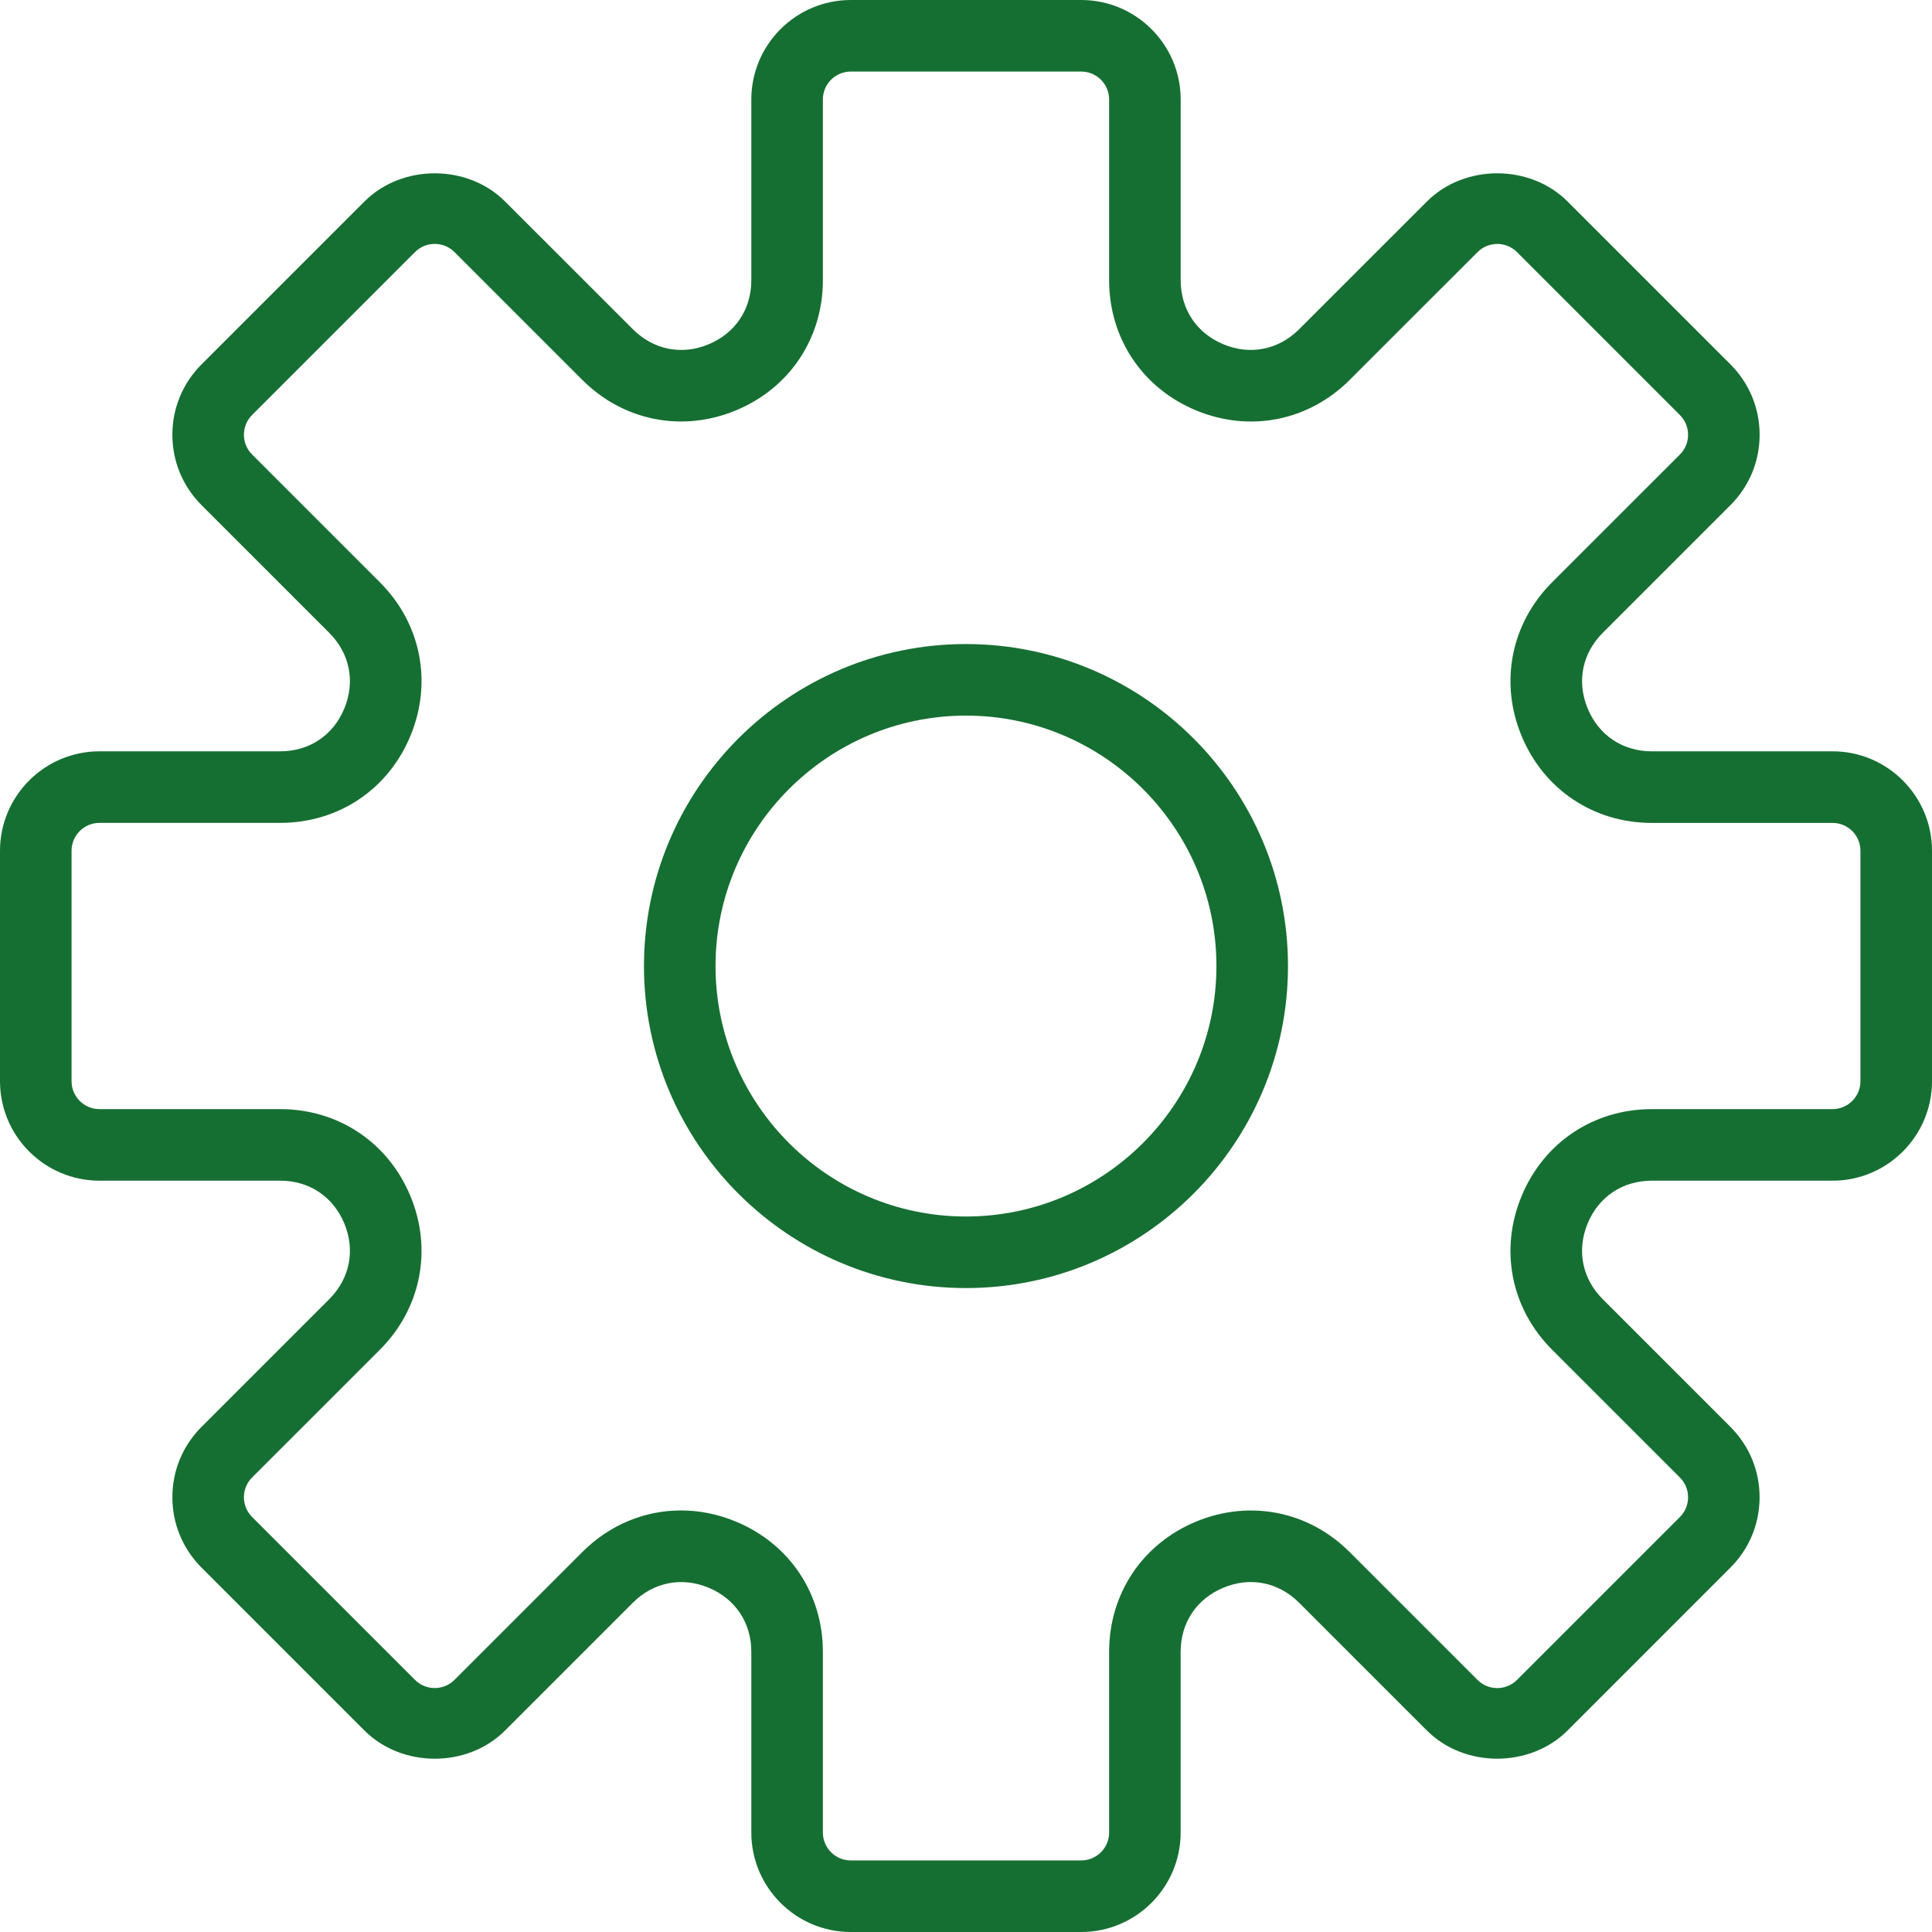 <svg width="50" height="50" viewBox="0 0 50 50" fill="none" xmlns="http://www.w3.org/2000/svg">
<path d="M47.426 19.444H42.748C41.996 19.444 41.377 19.031 41.089 18.336C40.801 17.642 40.947 16.91 41.478 16.379L44.785 13.072C45.271 12.586 45.539 11.939 45.539 11.252C45.539 10.564 45.271 9.918 44.785 9.431L40.569 5.215C39.597 4.243 37.902 4.241 36.928 5.215L33.621 8.521C33.09 9.052 32.356 9.2 31.664 8.911C30.969 8.623 30.556 8.004 30.556 7.252V2.574C30.556 1.155 29.401 0 27.982 0H22.018C20.599 0 19.444 1.155 19.444 2.574V7.252C19.444 8.004 19.031 8.623 18.336 8.911C17.643 9.201 16.91 9.052 16.379 8.521L13.072 5.215C12.098 4.241 10.403 4.243 9.431 5.215L5.215 9.431C4.729 9.917 4.461 10.564 4.461 11.252C4.461 11.939 4.729 12.585 5.215 13.072L8.522 16.379C9.053 16.91 9.198 17.642 8.911 18.336C8.624 19.031 8.004 19.444 7.252 19.444H2.574C1.155 19.444 0 20.599 0 22.018V27.981C0 29.401 1.155 30.556 2.574 30.556H7.252C8.004 30.556 8.623 30.969 8.911 31.664C9.199 32.358 9.053 33.09 8.522 33.621L5.215 36.928C4.729 37.414 4.461 38.061 4.461 38.748C4.461 39.436 4.729 40.082 5.215 40.569L9.431 44.785C10.404 45.758 12.098 45.76 13.072 44.785L16.379 41.478C16.91 40.947 17.641 40.801 18.336 41.089C19.031 41.377 19.444 41.996 19.444 42.748V47.426C19.444 48.845 20.599 50 22.018 50H27.981C29.4 50 30.555 48.845 30.555 47.426V42.748C30.555 41.996 30.968 41.377 31.663 41.089C32.358 40.8 33.089 40.947 33.62 41.478L36.927 44.785C37.901 45.759 39.596 45.757 40.569 44.785L44.784 40.569C45.27 40.083 45.538 39.436 45.538 38.748C45.538 38.061 45.27 37.415 44.784 36.928L41.477 33.621C40.946 33.09 40.801 32.358 41.088 31.664C41.375 30.969 41.996 30.556 42.748 30.556H47.426C48.845 30.556 50 29.401 50 27.982V22.018C50 20.599 48.845 19.444 47.426 19.444ZM48.148 27.982C48.148 28.38 47.824 28.704 47.426 28.704H42.748C41.244 28.704 39.953 29.567 39.378 30.956C38.802 32.344 39.105 33.868 40.169 34.931L43.476 38.238C43.758 38.52 43.758 38.979 43.476 39.26L39.26 43.476C38.979 43.757 38.52 43.759 38.238 43.476L34.931 40.169C33.868 39.105 32.344 38.804 30.956 39.378C29.567 39.953 28.704 41.244 28.704 42.748V47.426C28.704 47.824 28.38 48.148 27.982 48.148H22.018C21.62 48.148 21.296 47.824 21.296 47.426V42.748C21.296 41.244 20.433 39.953 19.044 39.378C18.579 39.184 18.099 39.09 17.625 39.09C16.686 39.09 15.776 39.46 15.069 40.168L11.762 43.475C11.479 43.758 11.02 43.757 10.74 43.475L6.524 39.259C6.242 38.977 6.242 38.519 6.524 38.237L9.831 34.931C10.894 33.868 11.198 32.343 10.622 30.955C10.047 29.567 8.756 28.704 7.252 28.704H2.574C2.176 28.704 1.852 28.38 1.852 27.982V22.018C1.852 21.62 2.176 21.296 2.574 21.296H7.252C8.756 21.296 10.047 20.433 10.622 19.044C11.198 17.656 10.895 16.131 9.831 15.069L6.524 11.762C6.242 11.48 6.242 11.021 6.524 10.74L10.74 6.524C11.021 6.242 11.48 6.242 11.762 6.524L15.069 9.831C16.131 10.893 17.654 11.197 19.044 10.621C20.433 10.047 21.296 8.756 21.296 7.252V2.574C21.296 2.176 21.62 1.852 22.018 1.852H27.981C28.38 1.852 28.704 2.176 28.704 2.574V7.252C28.704 8.756 29.567 10.047 30.956 10.622C32.346 11.198 33.868 10.894 34.931 9.831L38.238 6.525C38.521 6.243 38.98 6.243 39.26 6.525L43.476 10.741C43.758 11.023 43.758 11.482 43.476 11.763L40.169 15.069C39.106 16.132 38.802 17.657 39.378 19.045C39.953 20.434 41.244 21.297 42.748 21.297H47.426C47.824 21.296 48.148 21.62 48.148 22.018V27.982Z" fill="#166F32"/>
<path d="M24.999 16.668C20.404 16.668 16.666 20.406 16.666 25.001C16.666 29.597 20.404 33.335 24.999 33.335C29.595 33.335 33.333 29.597 33.333 25.001C33.333 20.406 29.595 16.668 24.999 16.668ZM24.999 31.483C21.426 31.483 18.518 28.574 18.518 25.001C18.518 21.428 21.426 18.52 24.999 18.52C28.573 18.52 31.481 21.428 31.481 25.001C31.481 28.574 28.573 31.483 24.999 31.483Z" fill="#166F32"/>
</svg>
